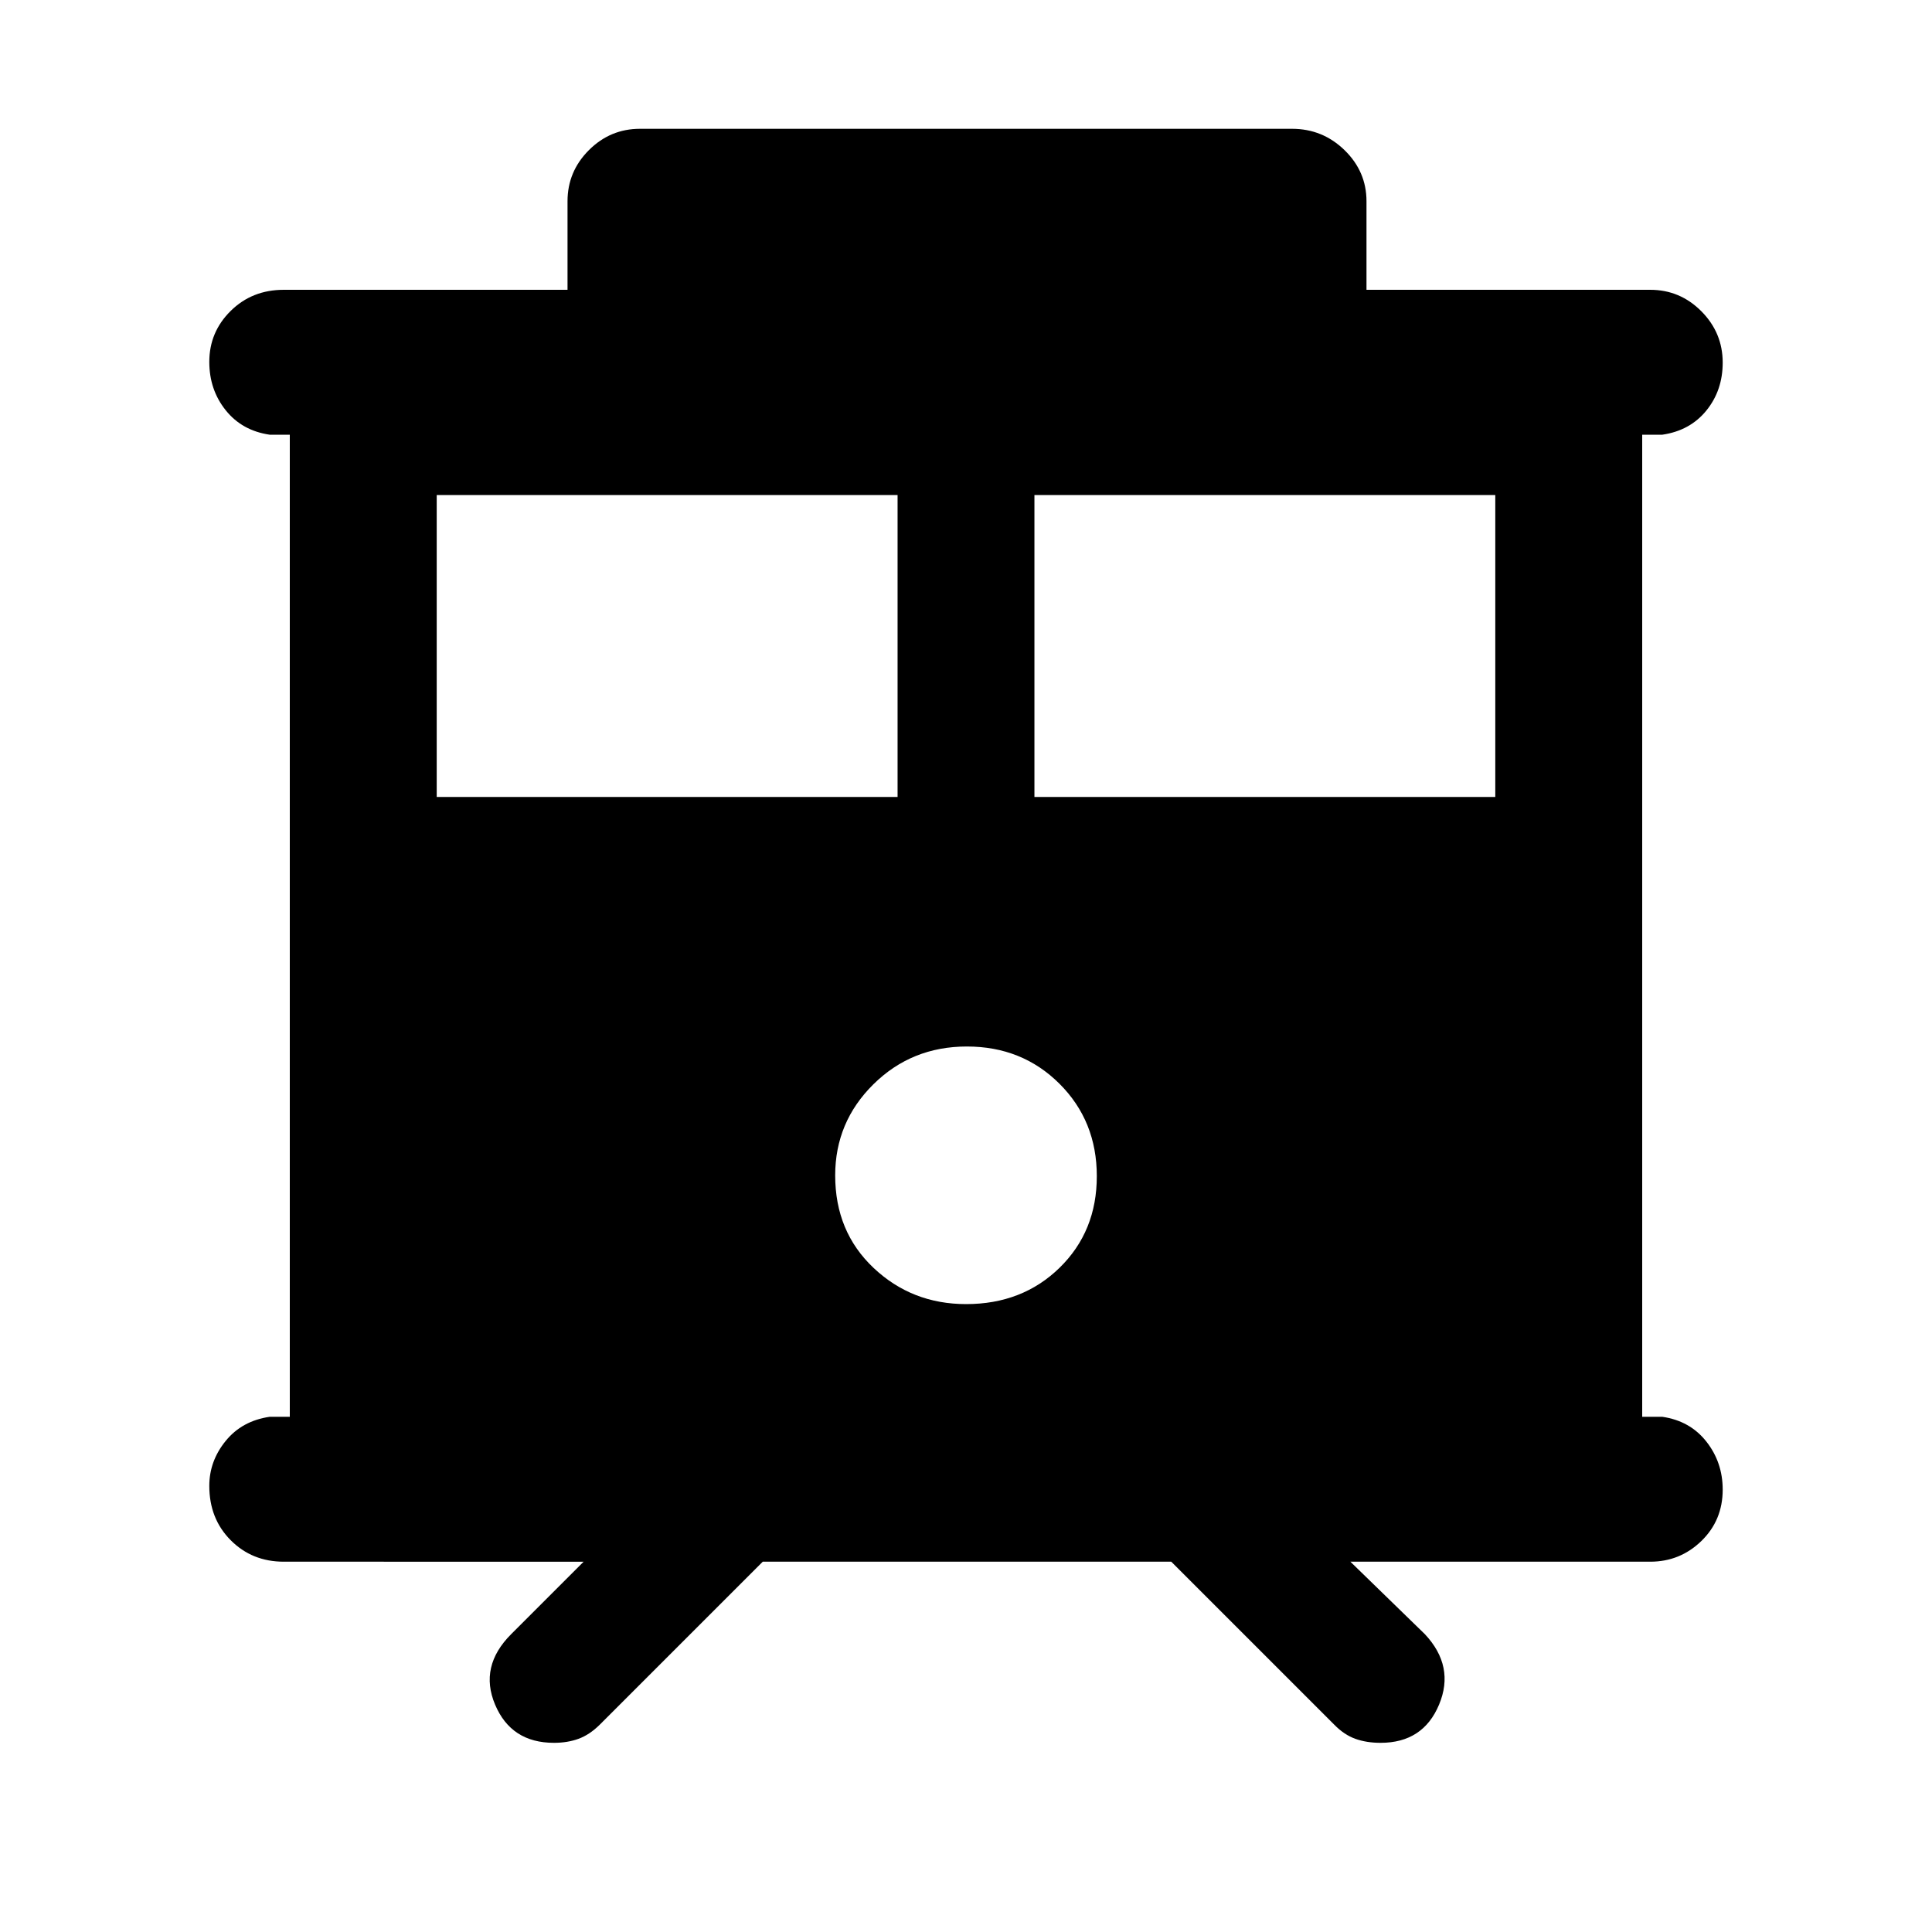 <svg xmlns="http://www.w3.org/2000/svg" height="48" viewBox="0 -960 960 960" width="48"><path d="M275.27-94Q254-94 246-113t8-35l36-36H141q-15.75 0-26.37-10.68-10.63-10.67-10.63-27 0-12.32 8.13-22.32 8.12-10 21.87-12h10v-488h-10q-13.75-2-21.87-12.18-8.13-10.17-8.13-24 0-14.85 10.63-25.33Q125.25-816 141-816h141v-44q0-14.78 10.61-25.39Q303.23-896 318-896h324q15.2 0 26.1 10.61Q679-874.78 679-860v44h141q14.78 0 25.39 10.66Q856-794.67 856-779.82q0 13.82-8.12 23.82-8.13 10-21.88 12h-10v488h10q13.75 2 21.88 12.31 8.12 10.32 8.12 23.87 0 15.27-10.61 25.55Q834.78-184 820-184H671l37 36q15 16 7.07 35T686-94q-7 0-12.56-2-5.55-2-10.44-7l-81-81H379l-81 81q-5.06 5-10.53 7t-12.2 2ZM514-564h229v-150H514v150Zm-297 0h229v-150H217v150Zm263.06 252q27.94 0 46.44-18.06 18.5-18.06 18.5-45.5t-18.56-45.94q-18.56-18.5-46-18.5T434-421.23q-19 18.76-19 45.29Q415-348 434.06-330q19.06 18 46 18Z"/></svg>